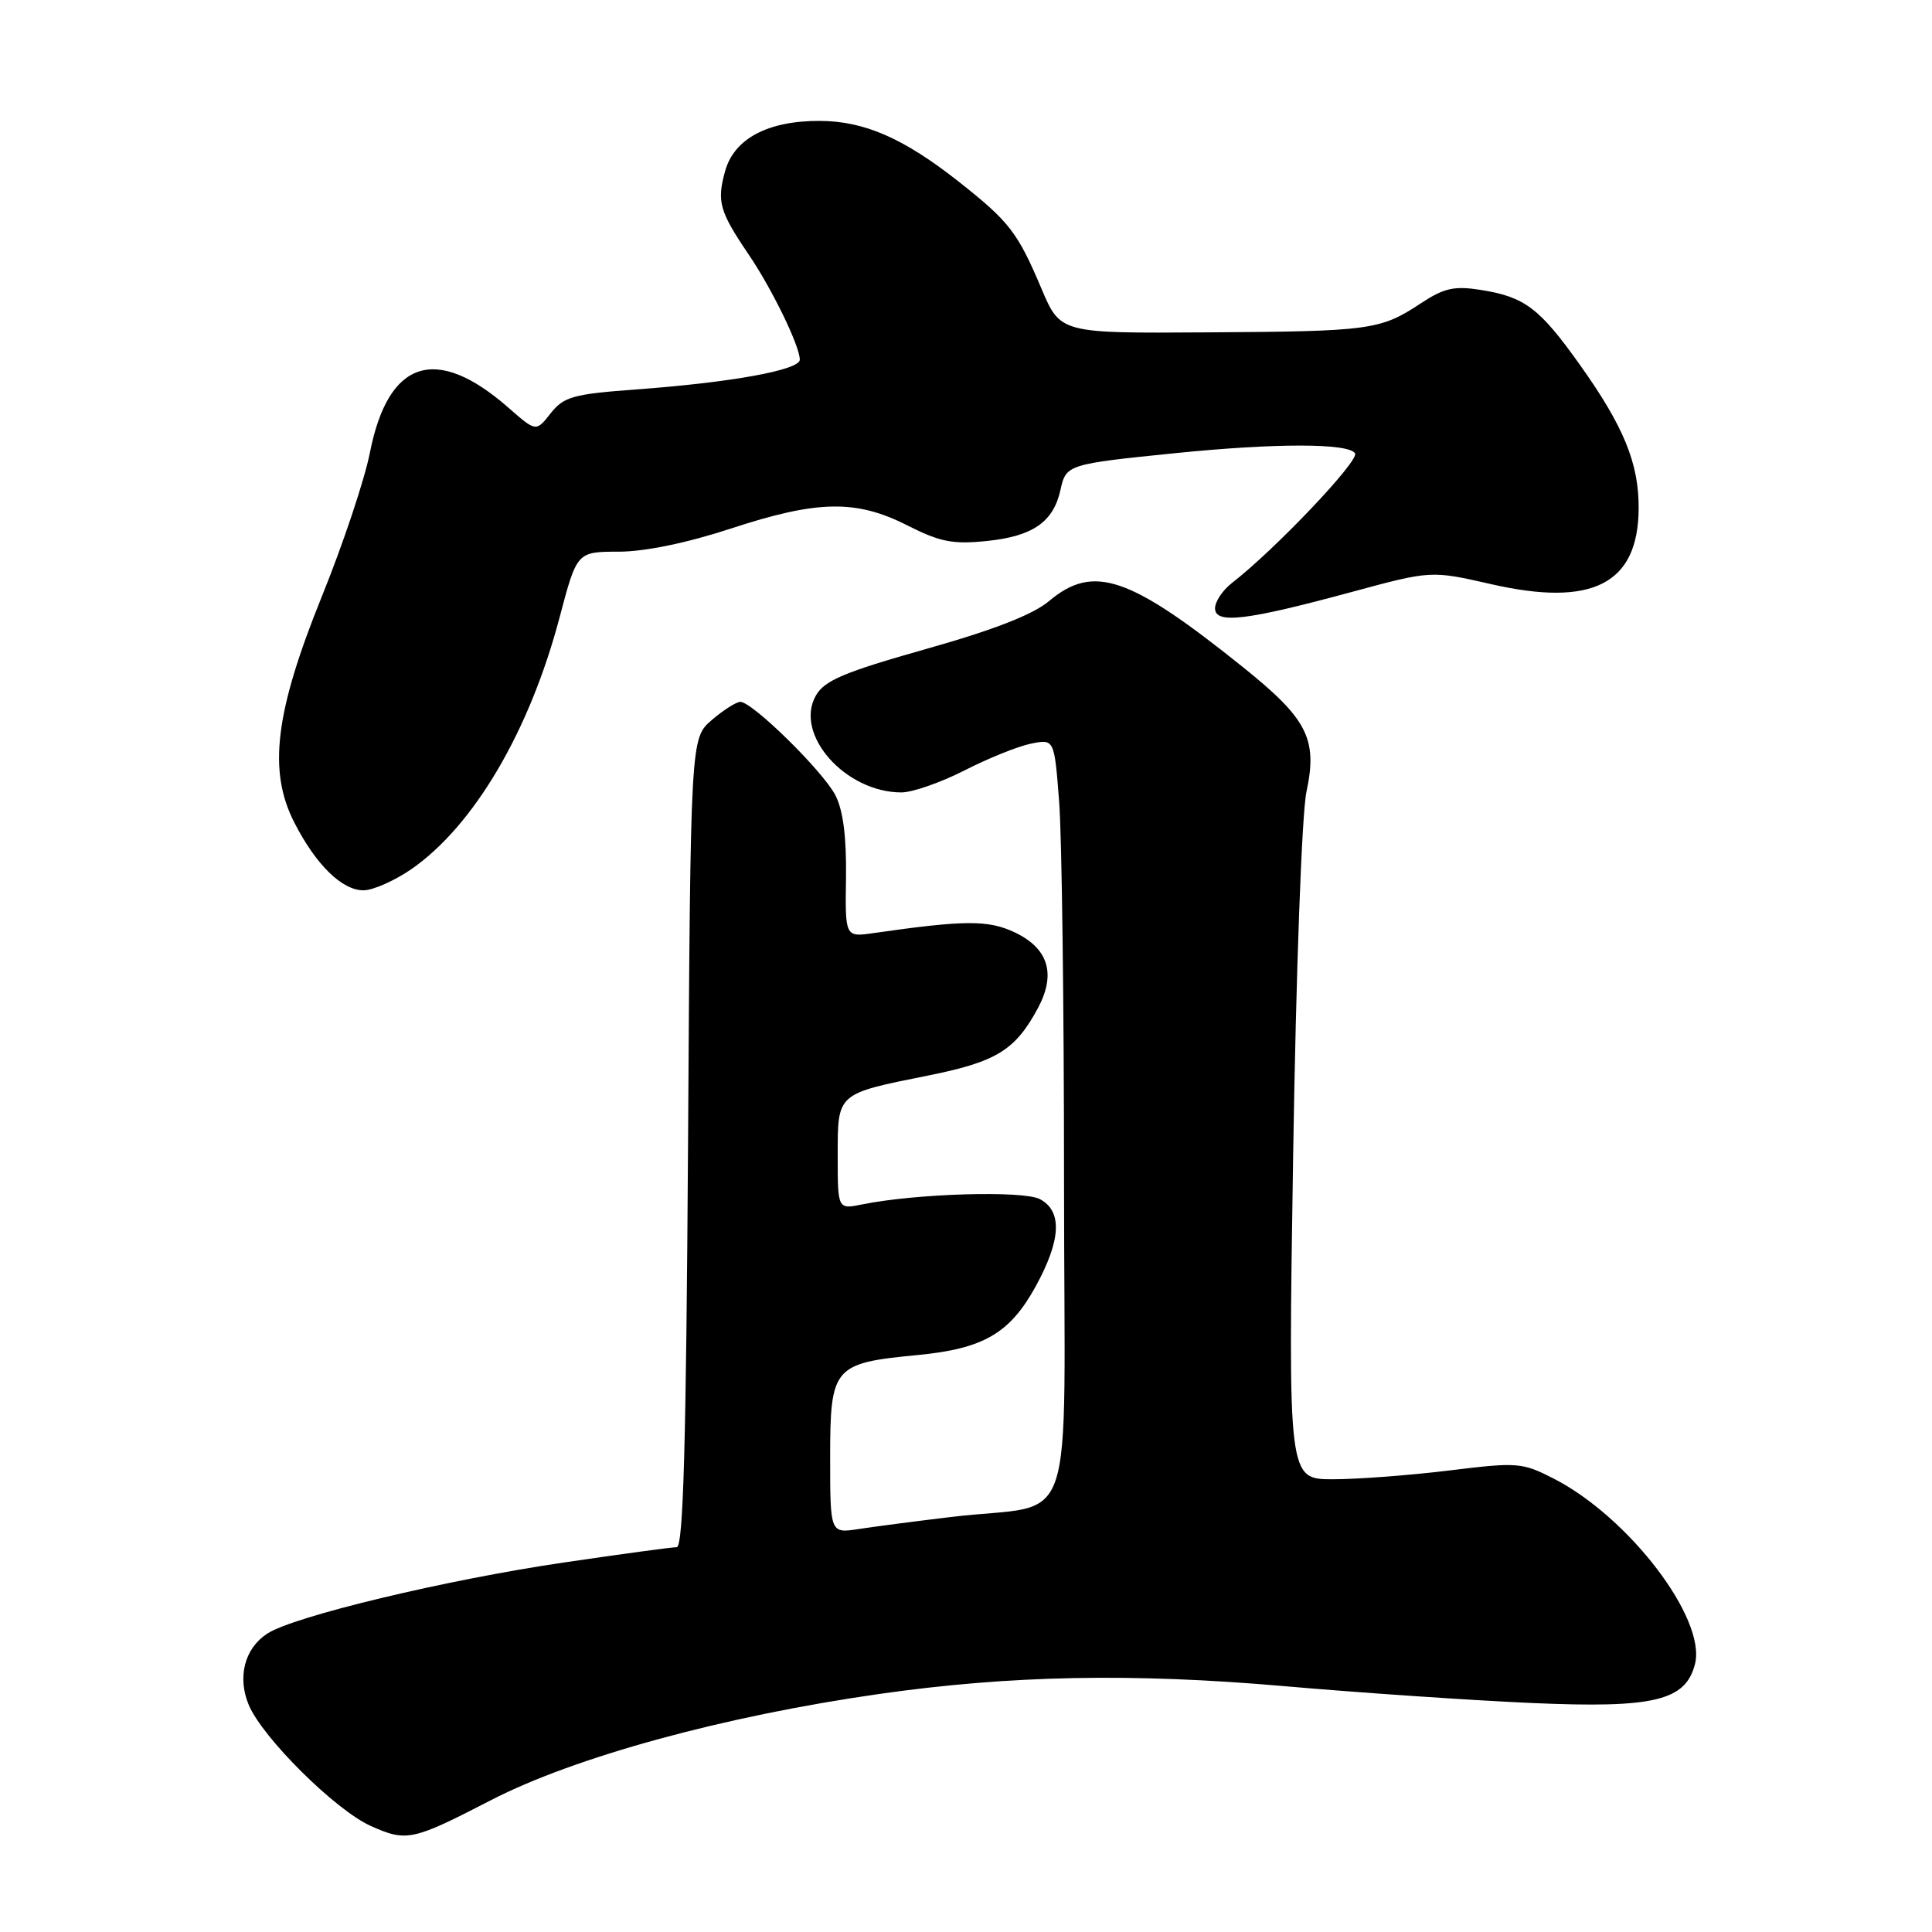 <?xml version="1.0" encoding="UTF-8" standalone="no"?>
<!DOCTYPE svg PUBLIC "-//W3C//DTD SVG 1.1//EN" "http://www.w3.org/Graphics/SVG/1.1/DTD/svg11.dtd" >
<svg xmlns="http://www.w3.org/2000/svg" xmlns:xlink="http://www.w3.org/1999/xlink" version="1.1" viewBox="0 0 256 256">
 <g >
 <path fill="currentColor"
d=" M 65.00 238.56 C 76.13 232.81 95.90 227.40 116.50 224.46 C 133.80 221.99 149.98 221.67 170.00 223.41 C 180.18 224.30 195.03 225.31 203.02 225.66 C 219.20 226.37 223.37 225.36 224.60 220.47 C 226.10 214.48 215.85 201.04 205.89 195.93 C 201.69 193.78 201.09 193.73 192.00 194.85 C 186.78 195.49 179.84 196.01 176.59 196.01 C 170.68 196.00 170.68 196.00 171.35 152.99 C 171.73 128.72 172.50 107.78 173.11 104.93 C 174.61 97.92 173.26 95.27 164.70 88.40 C 149.66 76.33 144.89 74.70 139.01 79.64 C 136.88 81.44 131.66 83.47 122.69 86.00 C 111.87 89.06 109.25 90.16 108.11 92.16 C 105.18 97.28 112.00 105.00 119.44 105.00 C 120.89 105.00 124.65 103.69 127.79 102.09 C 130.93 100.48 134.89 98.89 136.60 98.54 C 139.70 97.91 139.70 97.91 140.34 106.20 C 140.70 110.77 140.99 133.49 140.99 156.70 C 141.00 204.87 143.00 198.95 126.00 201.01 C 121.33 201.57 115.81 202.29 113.75 202.61 C 110.00 203.18 110.00 203.18 110.00 193.11 C 110.00 181.13 110.43 180.62 121.50 179.56 C 130.31 178.72 133.79 176.70 137.23 170.46 C 140.60 164.32 140.79 160.50 137.81 158.90 C 135.61 157.72 121.39 158.14 114.25 159.59 C 111.00 160.25 111.00 160.25 111.00 153.16 C 111.00 144.79 110.81 144.96 123.00 142.51 C 132.02 140.70 134.52 139.17 137.52 133.60 C 139.96 129.06 138.93 125.67 134.47 123.55 C 130.96 121.89 127.88 121.90 115.74 123.64 C 111.98 124.18 111.98 124.18 112.10 116.25 C 112.17 110.91 111.72 107.35 110.69 105.37 C 109.04 102.18 99.70 93.00 98.10 93.00 C 97.56 93.00 95.85 94.09 94.31 95.41 C 91.50 97.83 91.50 97.83 91.17 151.41 C 90.92 191.39 90.54 205.00 89.67 205.01 C 89.03 205.01 82.32 205.92 74.78 207.03 C 59.13 209.32 38.91 214.17 35.40 216.47 C 32.41 218.43 31.43 222.21 32.95 225.89 C 34.76 230.24 44.43 239.84 49.13 241.95 C 53.88 244.07 54.64 243.91 65.00 238.56 Z  M 54.49 115.18 C 62.77 109.45 70.16 96.92 74.15 81.80 C 76.45 73.11 76.45 73.11 81.98 73.10 C 85.42 73.10 91.00 71.95 96.80 70.05 C 108.34 66.26 113.43 66.17 120.23 69.62 C 124.57 71.82 126.27 72.15 130.80 71.68 C 136.87 71.05 139.59 69.16 140.52 64.90 C 141.26 61.55 141.46 61.49 155.79 60.04 C 169.04 58.70 178.71 58.71 179.55 60.07 C 180.14 61.04 168.95 72.82 163.25 77.24 C 162.01 78.20 161.00 79.71 161.00 80.60 C 161.00 82.72 165.12 82.23 179.07 78.45 C 189.63 75.59 189.63 75.59 197.57 77.40 C 211.04 80.48 217.09 77.37 217.13 67.34 C 217.16 61.37 215.13 56.44 209.26 48.22 C 203.98 40.82 202.02 39.34 196.24 38.42 C 192.70 37.86 191.36 38.15 188.24 40.21 C 182.90 43.73 181.60 43.91 159.99 44.04 C 140.51 44.17 140.51 44.17 138.00 38.25 C 134.84 30.77 133.74 29.36 127.00 24.04 C 119.73 18.32 114.55 16.05 108.65 16.02 C 101.76 15.99 97.27 18.37 96.08 22.68 C 94.96 26.72 95.33 28.01 99.22 33.75 C 102.32 38.33 105.94 45.78 105.98 47.65 C 106.00 49.03 96.92 50.68 84.21 51.61 C 75.94 52.22 74.70 52.57 72.97 54.76 C 71.03 57.23 71.03 57.23 67.40 54.05 C 57.78 45.60 51.44 47.65 49.01 60.00 C 48.30 63.58 45.45 72.12 42.66 79.00 C 36.45 94.35 35.49 102.12 38.99 108.97 C 41.85 114.59 45.35 118.01 48.20 117.97 C 49.47 117.95 52.29 116.69 54.49 115.18 Z "/>
</g>
</svg>
